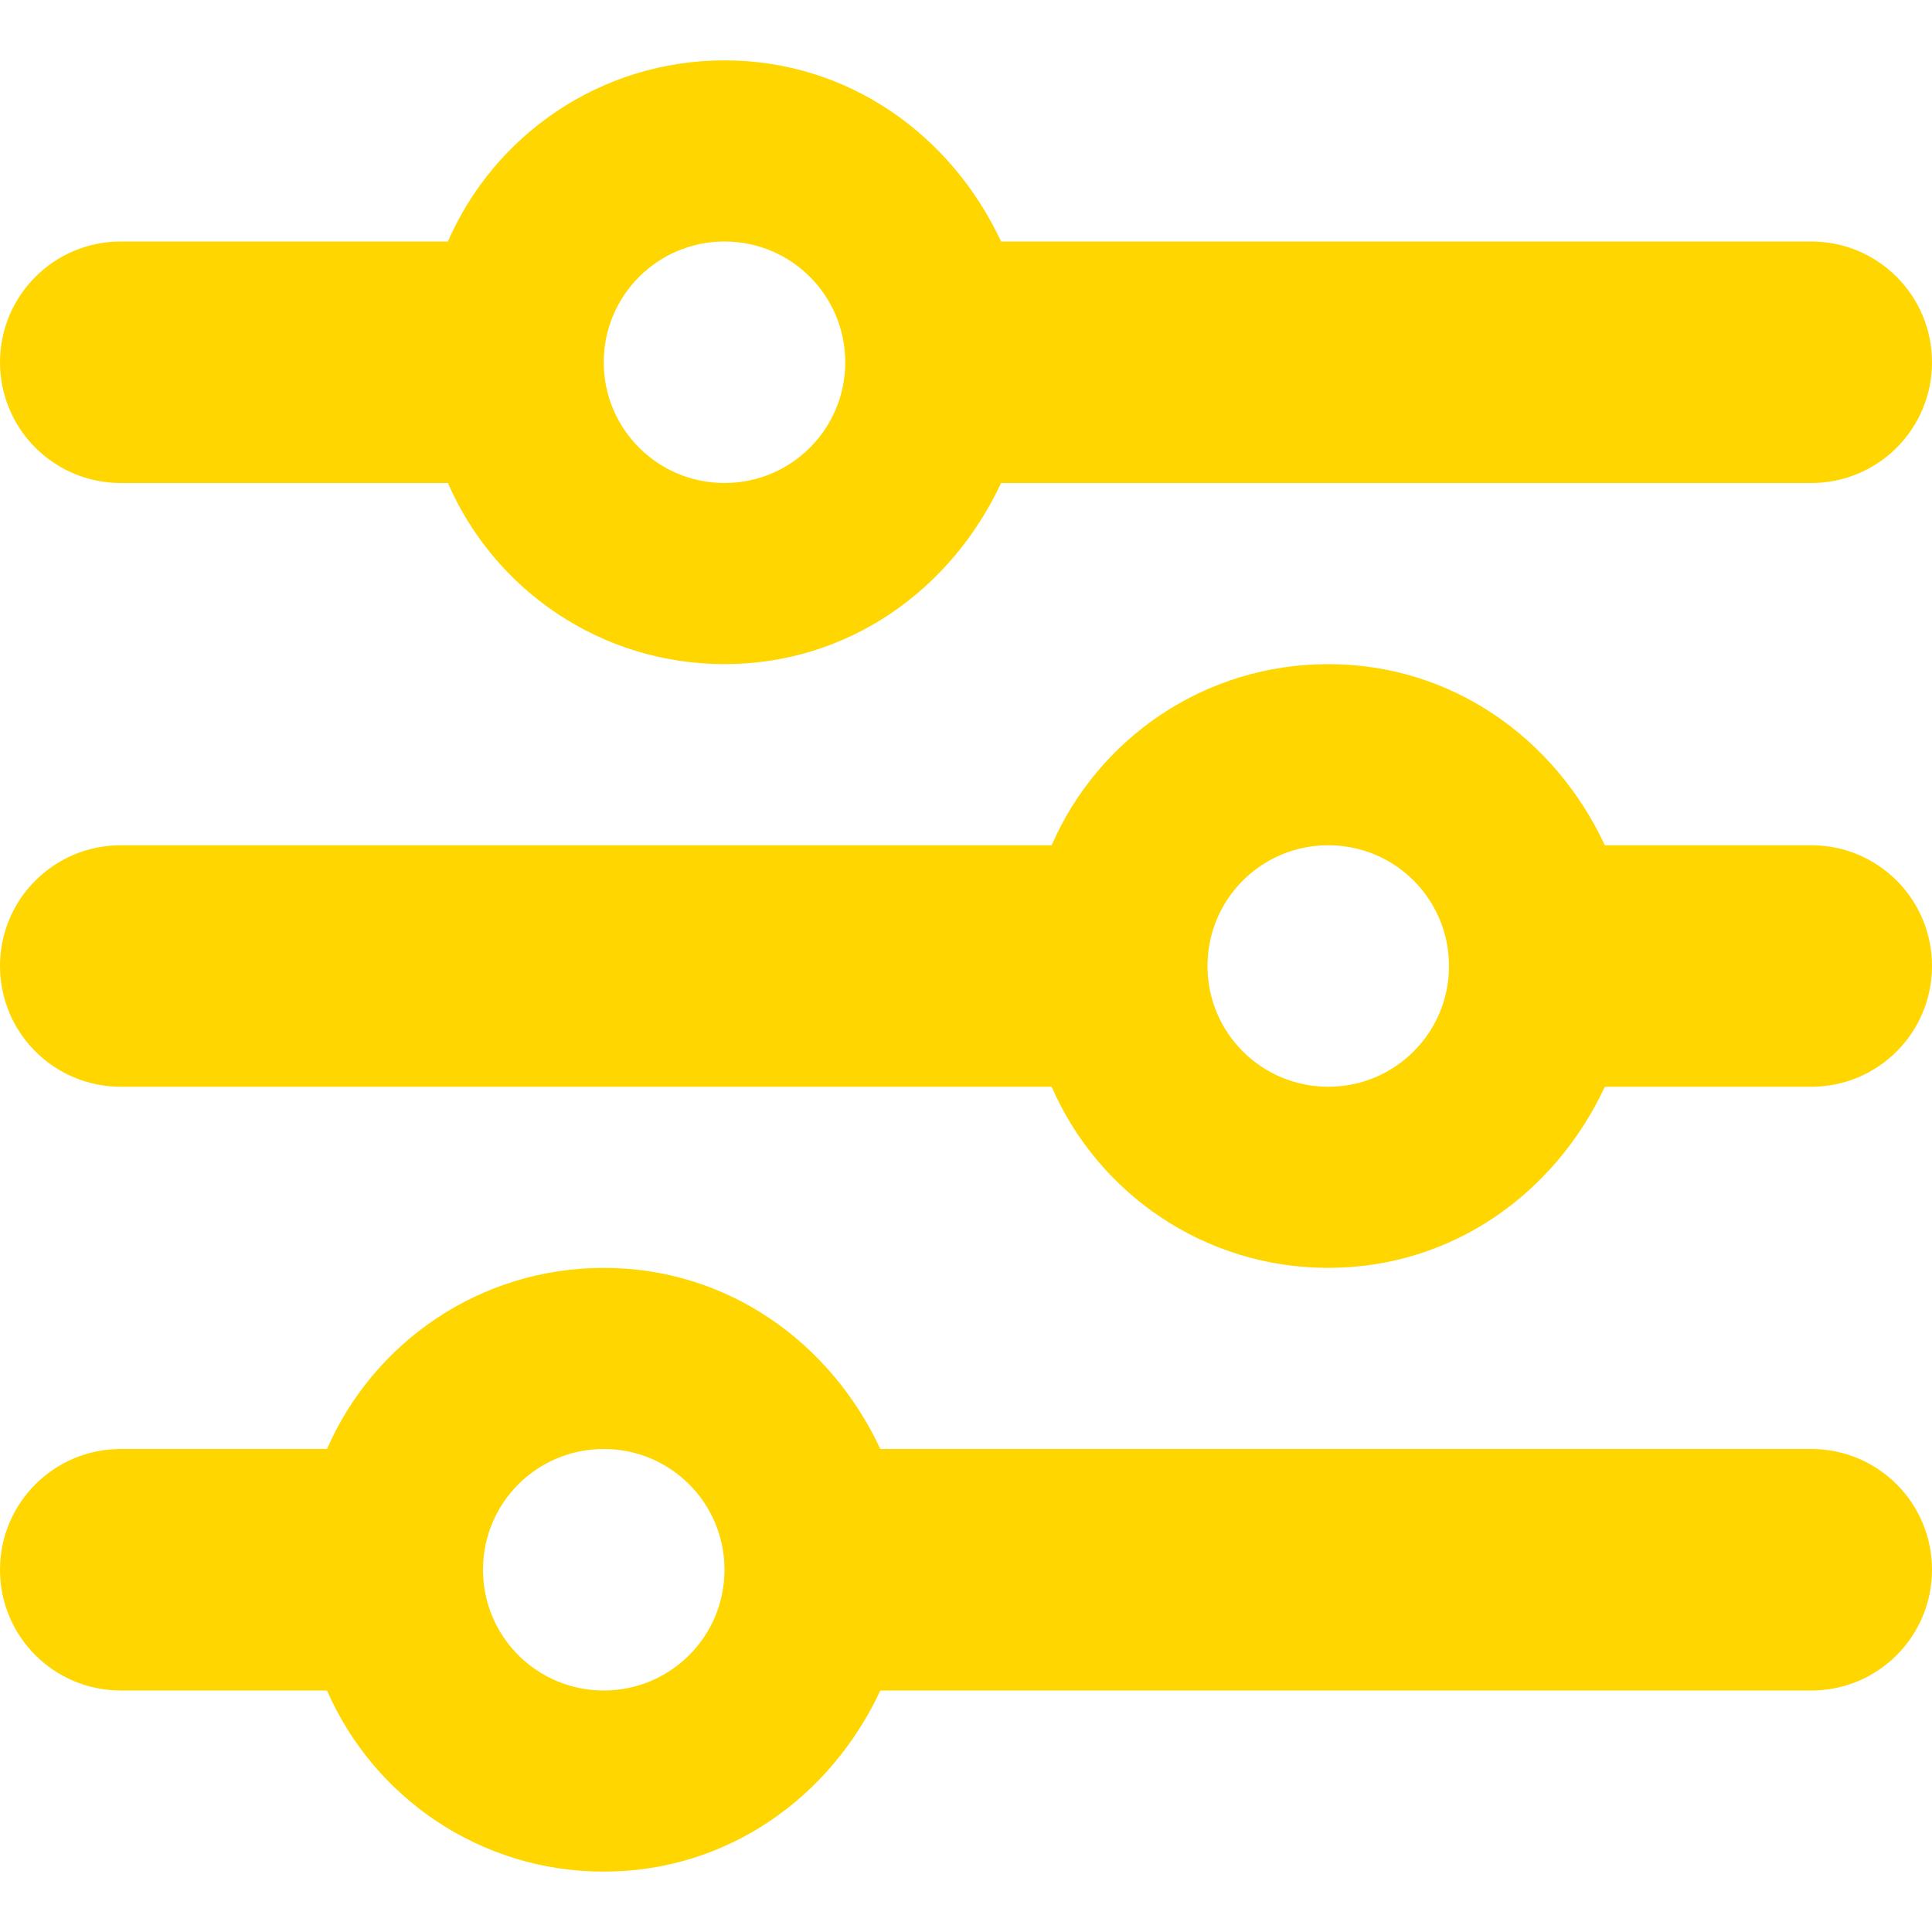 <?xml version="1.0" encoding="UTF-8" standalone="no"?>
<svg
   xmlns:dc="http://purl.org/dc/elements/1.1/"
   xmlns:cc="http://creativecommons.org/ns#"
   xmlns:rdf="http://www.w3.org/1999/02/22-rdf-syntax-ns#"
   xmlns:svg="http://www.w3.org/2000/svg"
   xmlns="http://www.w3.org/2000/svg"
   xmlns:sodipodi="http://sodipodi.sourceforge.net/DTD/sodipodi-0.dtd"
   xmlns:inkscape="http://www.inkscape.org/namespaces/inkscape"
   viewBox="0 0 512 512"
   version="1.1"
   id="svg4"
   sodipodi:docname="asset-audio-mixer.svg"
   inkscape:version="1.0.1 (3bc2e813f5, 2020-09-07)">
  <defs
     id="defs8" />
  <sodipodi:namedview
     pagecolor="#ffffff"
     bordercolor="#666666"
     borderopacity="1"
     objecttolerance="10"
     gridtolerance="10"
     guidetolerance="10"
     inkscape:pageopacity="0"
     inkscape:pageshadow="2"
     inkscape:window-width="1920"
     inkscape:window-height="1017"
     id="namedview6"
     showgrid="false"
     inkscape:zoom="1.4453125"
     inkscape:cx="256"
     inkscape:cy="256"
     inkscape:window-x="-8"
     inkscape:window-y="-8"
     inkscape:window-maximized="1"
     inkscape:current-layer="svg4" />
  <!--! Font Awesome Pro 6.1.1 by @fontawesome - https://fontawesome.com License - https://fontawesome.com/license (Commercial License) Copyright 2022 Fonticons, Inc. -->
  <path
     d="M0 416C0 398.3 14.33 384 32 384H86.66C99 355.7 127.2 336 160 336C192.8 336 220.1 355.7 233.3 384H480C497.7 384 512 398.3 512 416C512 433.7 497.7 448 480 448H233.3C220.1 476.3 192.8 496 160 496C127.2 496 99 476.3 86.66 448H32C14.33 448 0 433.7 0 416V416zM192 416C192 398.3 177.7 384 160 384C142.3 384 128 398.3 128 416C128 433.7 142.3 448 160 448C177.7 448 192 433.7 192 416zM352 176C384.8 176 412.1 195.7 425.3 224H480C497.7 224 512 238.3 512 256C512 273.7 497.7 288 480 288H425.3C412.1 316.3 384.8 336 352 336C319.2 336 291 316.3 278.7 288H32C14.33 288 0 273.7 0 256C0 238.3 14.33 224 32 224H278.7C291 195.7 319.2 176 352 176zM384 256C384 238.3 369.7 224 352 224C334.3 224 320 238.3 320 256C320 273.7 334.3 288 352 288C369.7 288 384 273.7 384 256zM480 64C497.7 64 512 78.33 512 96C512 113.7 497.7 128 480 128H265.3C252.1 156.3 224.8 176 192 176C159.2 176 131 156.3 118.7 128H32C14.33 128 0 113.7 0 96C0 78.33 14.33 64 32 64H118.7C131 35.75 159.2 16 192 16C224.8 16 252.1 35.75 265.3 64H480zM160 96C160 113.7 174.3 128 192 128C209.7 128 224 113.7 224 96C224 78.33 209.7 64 192 64C174.3 64 160 78.33 160 96z"
     id="path2"
     style="fill:#ffd600;fill-opacity:1" />
</svg>
